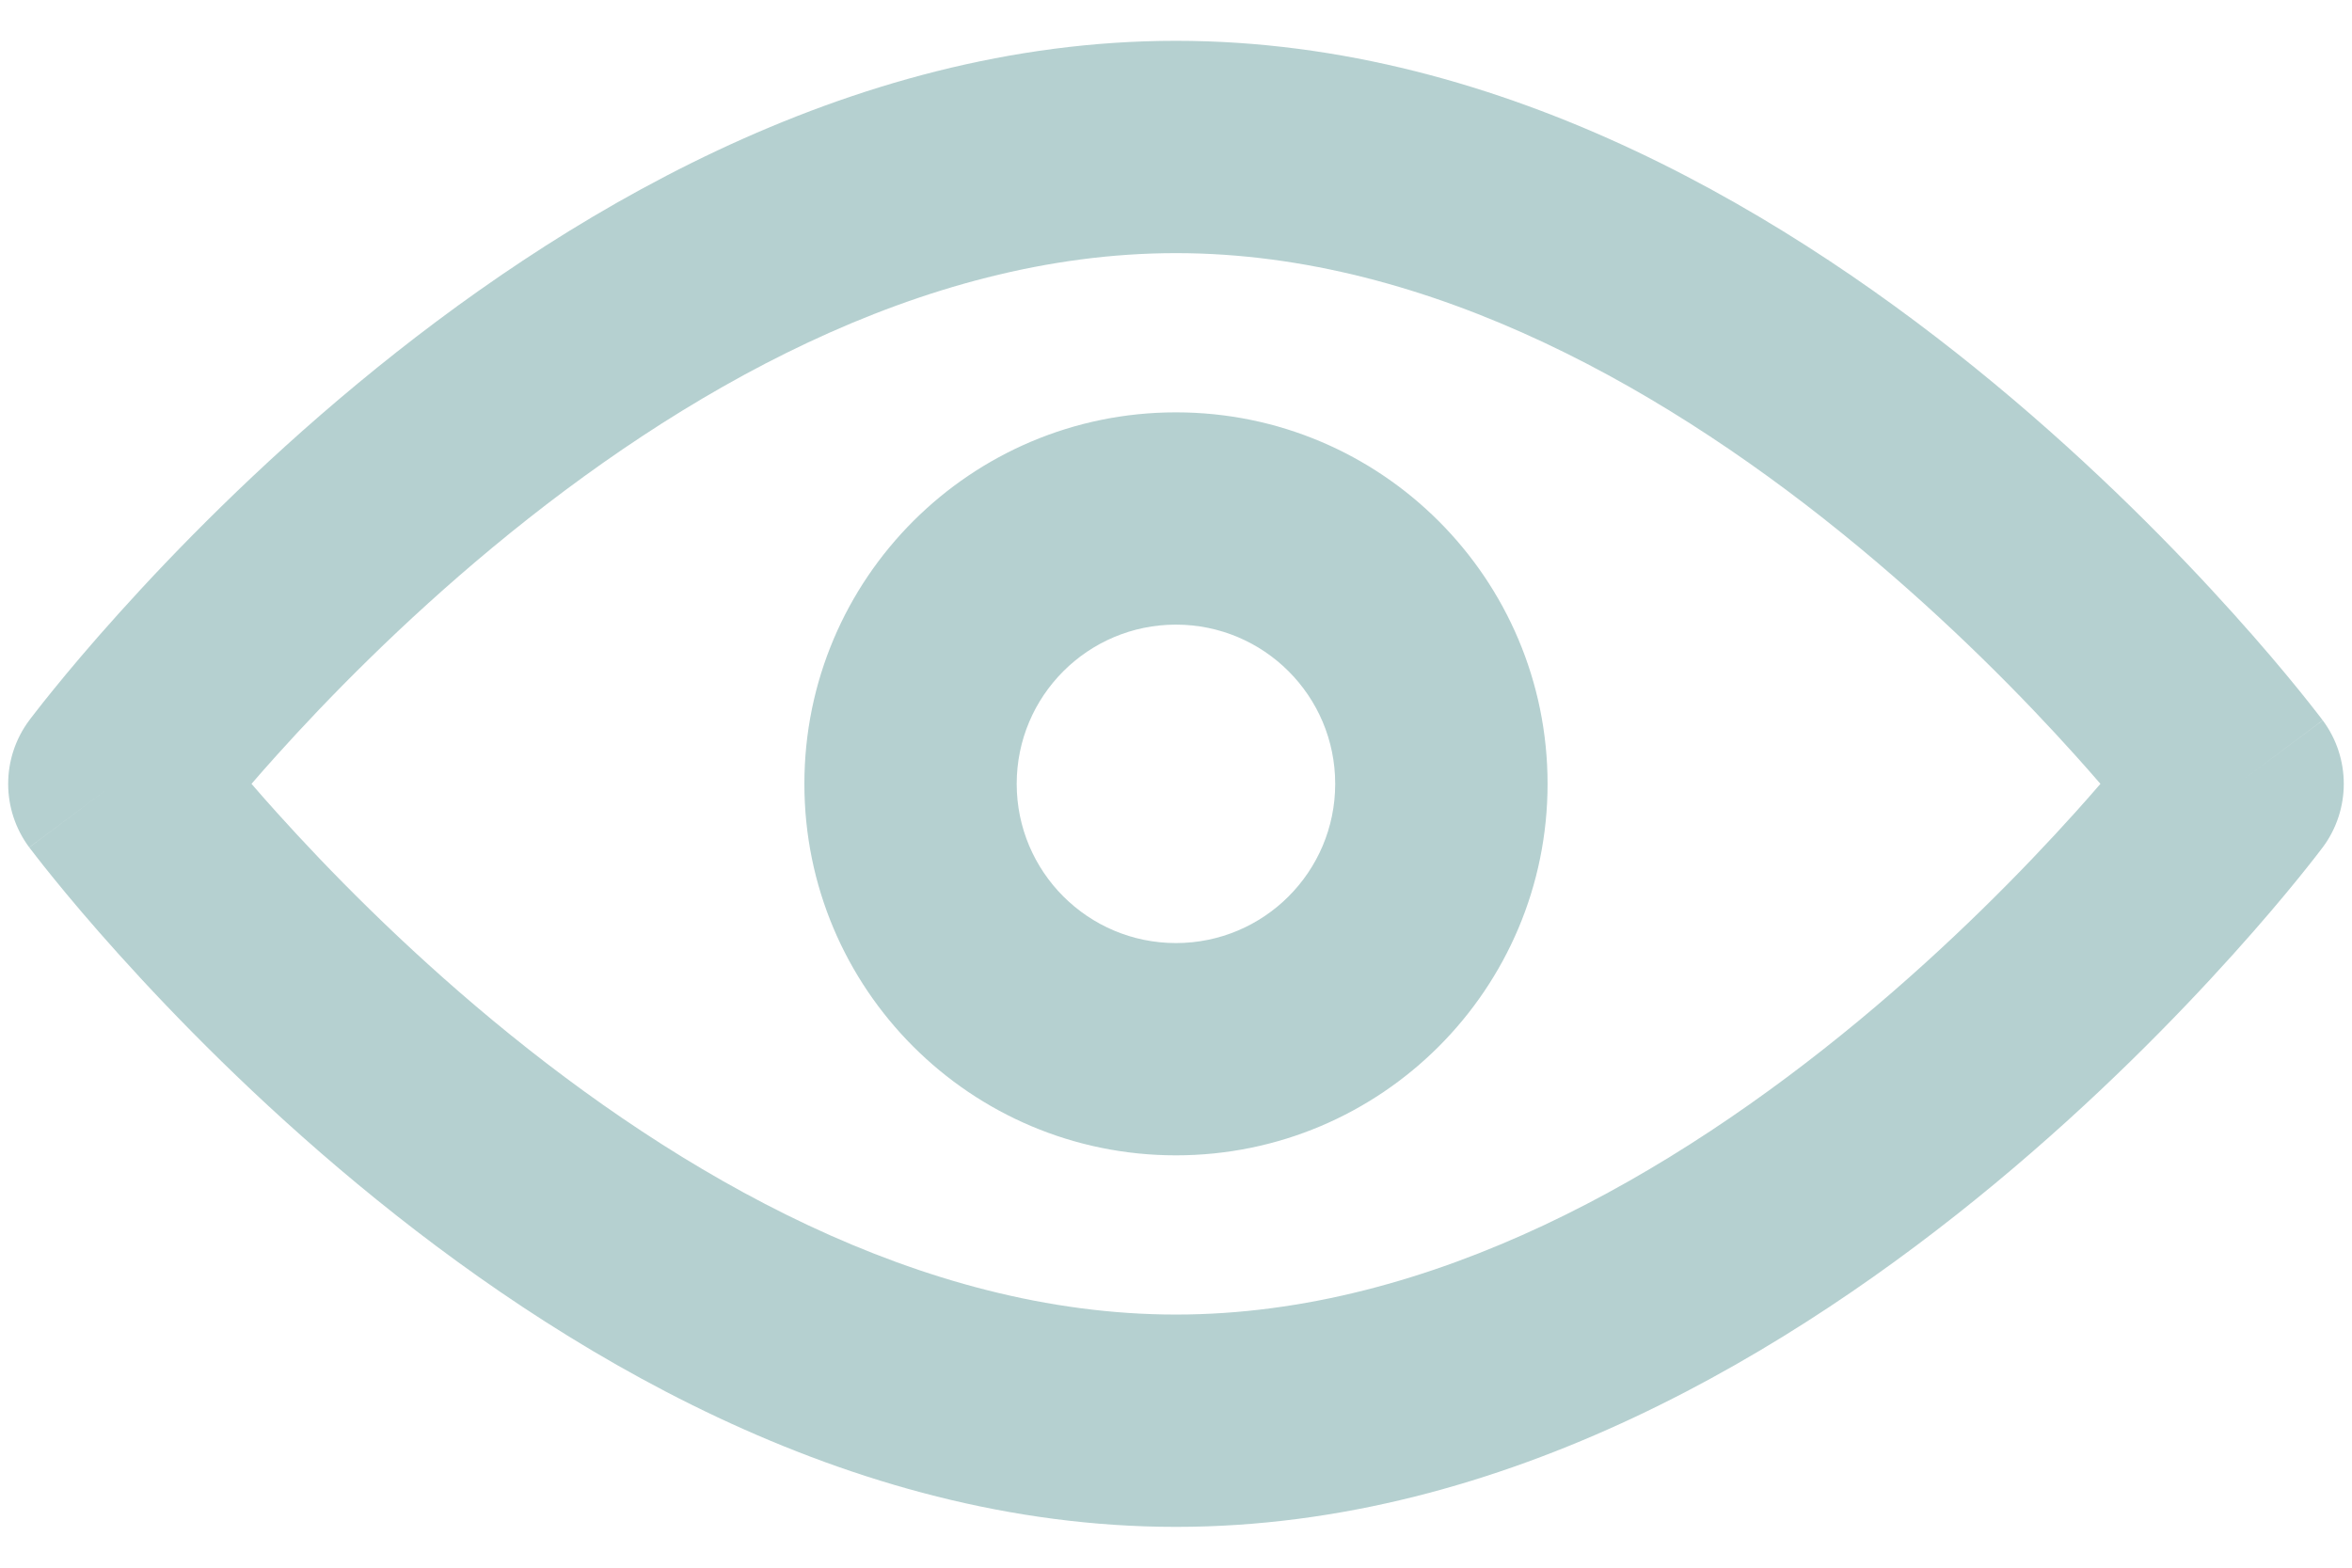 <svg width="48" height="32" viewBox="0 0 48 32" fill="none" xmlns="http://www.w3.org/2000/svg">
<path fill-rule="evenodd" clip-rule="evenodd" d="M7.296 7.832C11.357 4.466 17.262 0.833 23.999 0.833C30.737 0.833 36.642 4.466 40.703 7.832C42.764 9.54 44.426 11.243 45.574 12.52C46.15 13.159 46.599 13.695 46.908 14.076C47.062 14.266 47.182 14.418 47.265 14.525C47.307 14.578 47.339 14.62 47.362 14.65L47.389 14.687L47.398 14.698L47.401 14.702C47.401 14.702 47.403 14.704 45.666 16C47.403 17.296 47.402 17.296 47.402 17.297L47.398 17.302L47.389 17.313L47.362 17.349C47.339 17.38 47.307 17.422 47.265 17.475C47.182 17.582 47.062 17.734 46.908 17.924C46.599 18.305 46.15 18.841 45.574 19.48C44.426 20.756 42.764 22.46 40.703 24.168C36.642 27.534 30.737 31.167 23.999 31.167C17.262 31.167 11.357 27.534 7.296 24.168C5.235 22.46 3.573 20.756 2.425 19.48C1.849 18.841 1.4 18.305 1.091 17.924C0.936 17.734 0.817 17.582 0.734 17.475C0.692 17.422 0.66 17.38 0.637 17.349L0.609 17.313L0.601 17.302L0.598 17.298C0.598 17.298 0.596 17.296 2.333 16C0.596 14.704 0.597 14.704 0.597 14.703L0.601 14.698L0.609 14.687L0.637 14.65C0.66 14.62 0.692 14.578 0.734 14.525C0.817 14.418 0.936 14.266 1.091 14.076C1.4 13.695 1.849 13.159 2.425 12.52C3.573 11.243 5.235 9.54 7.296 7.832ZM2.333 16L0.597 14.703C0.024 15.472 0.023 16.527 0.596 17.296L2.333 16ZM5.133 16C5.288 16.18 5.459 16.375 5.646 16.582C6.691 17.743 8.201 19.29 10.061 20.832C13.843 23.966 18.771 26.833 23.999 26.833C29.228 26.833 34.156 23.966 37.937 20.832C39.797 19.29 41.308 17.743 42.353 16.582C42.539 16.375 42.711 16.18 42.866 16C42.711 15.82 42.539 15.625 42.353 15.418C41.308 14.256 39.797 12.71 37.937 11.168C34.156 8.034 29.228 5.167 23.999 5.167C18.771 5.167 13.843 8.034 10.061 11.168C8.201 12.71 6.691 14.256 5.646 15.418C5.459 15.625 5.288 15.82 5.133 16ZM45.666 16L47.402 17.297C47.975 16.528 47.976 15.473 47.403 14.704L45.666 16ZM16.416 16C16.416 11.812 19.811 8.417 23.999 8.417C28.188 8.417 31.583 11.812 31.583 16C31.583 20.188 28.188 23.583 23.999 23.583C19.811 23.583 16.416 20.188 16.416 16ZM23.999 12.75C22.204 12.75 20.749 14.205 20.749 16C20.749 17.795 22.204 19.25 23.999 19.25C25.794 19.25 27.249 17.795 27.249 16C27.249 14.205 25.794 12.75 23.999 12.75Z" fill="#B5D0D0"/>
</svg>
